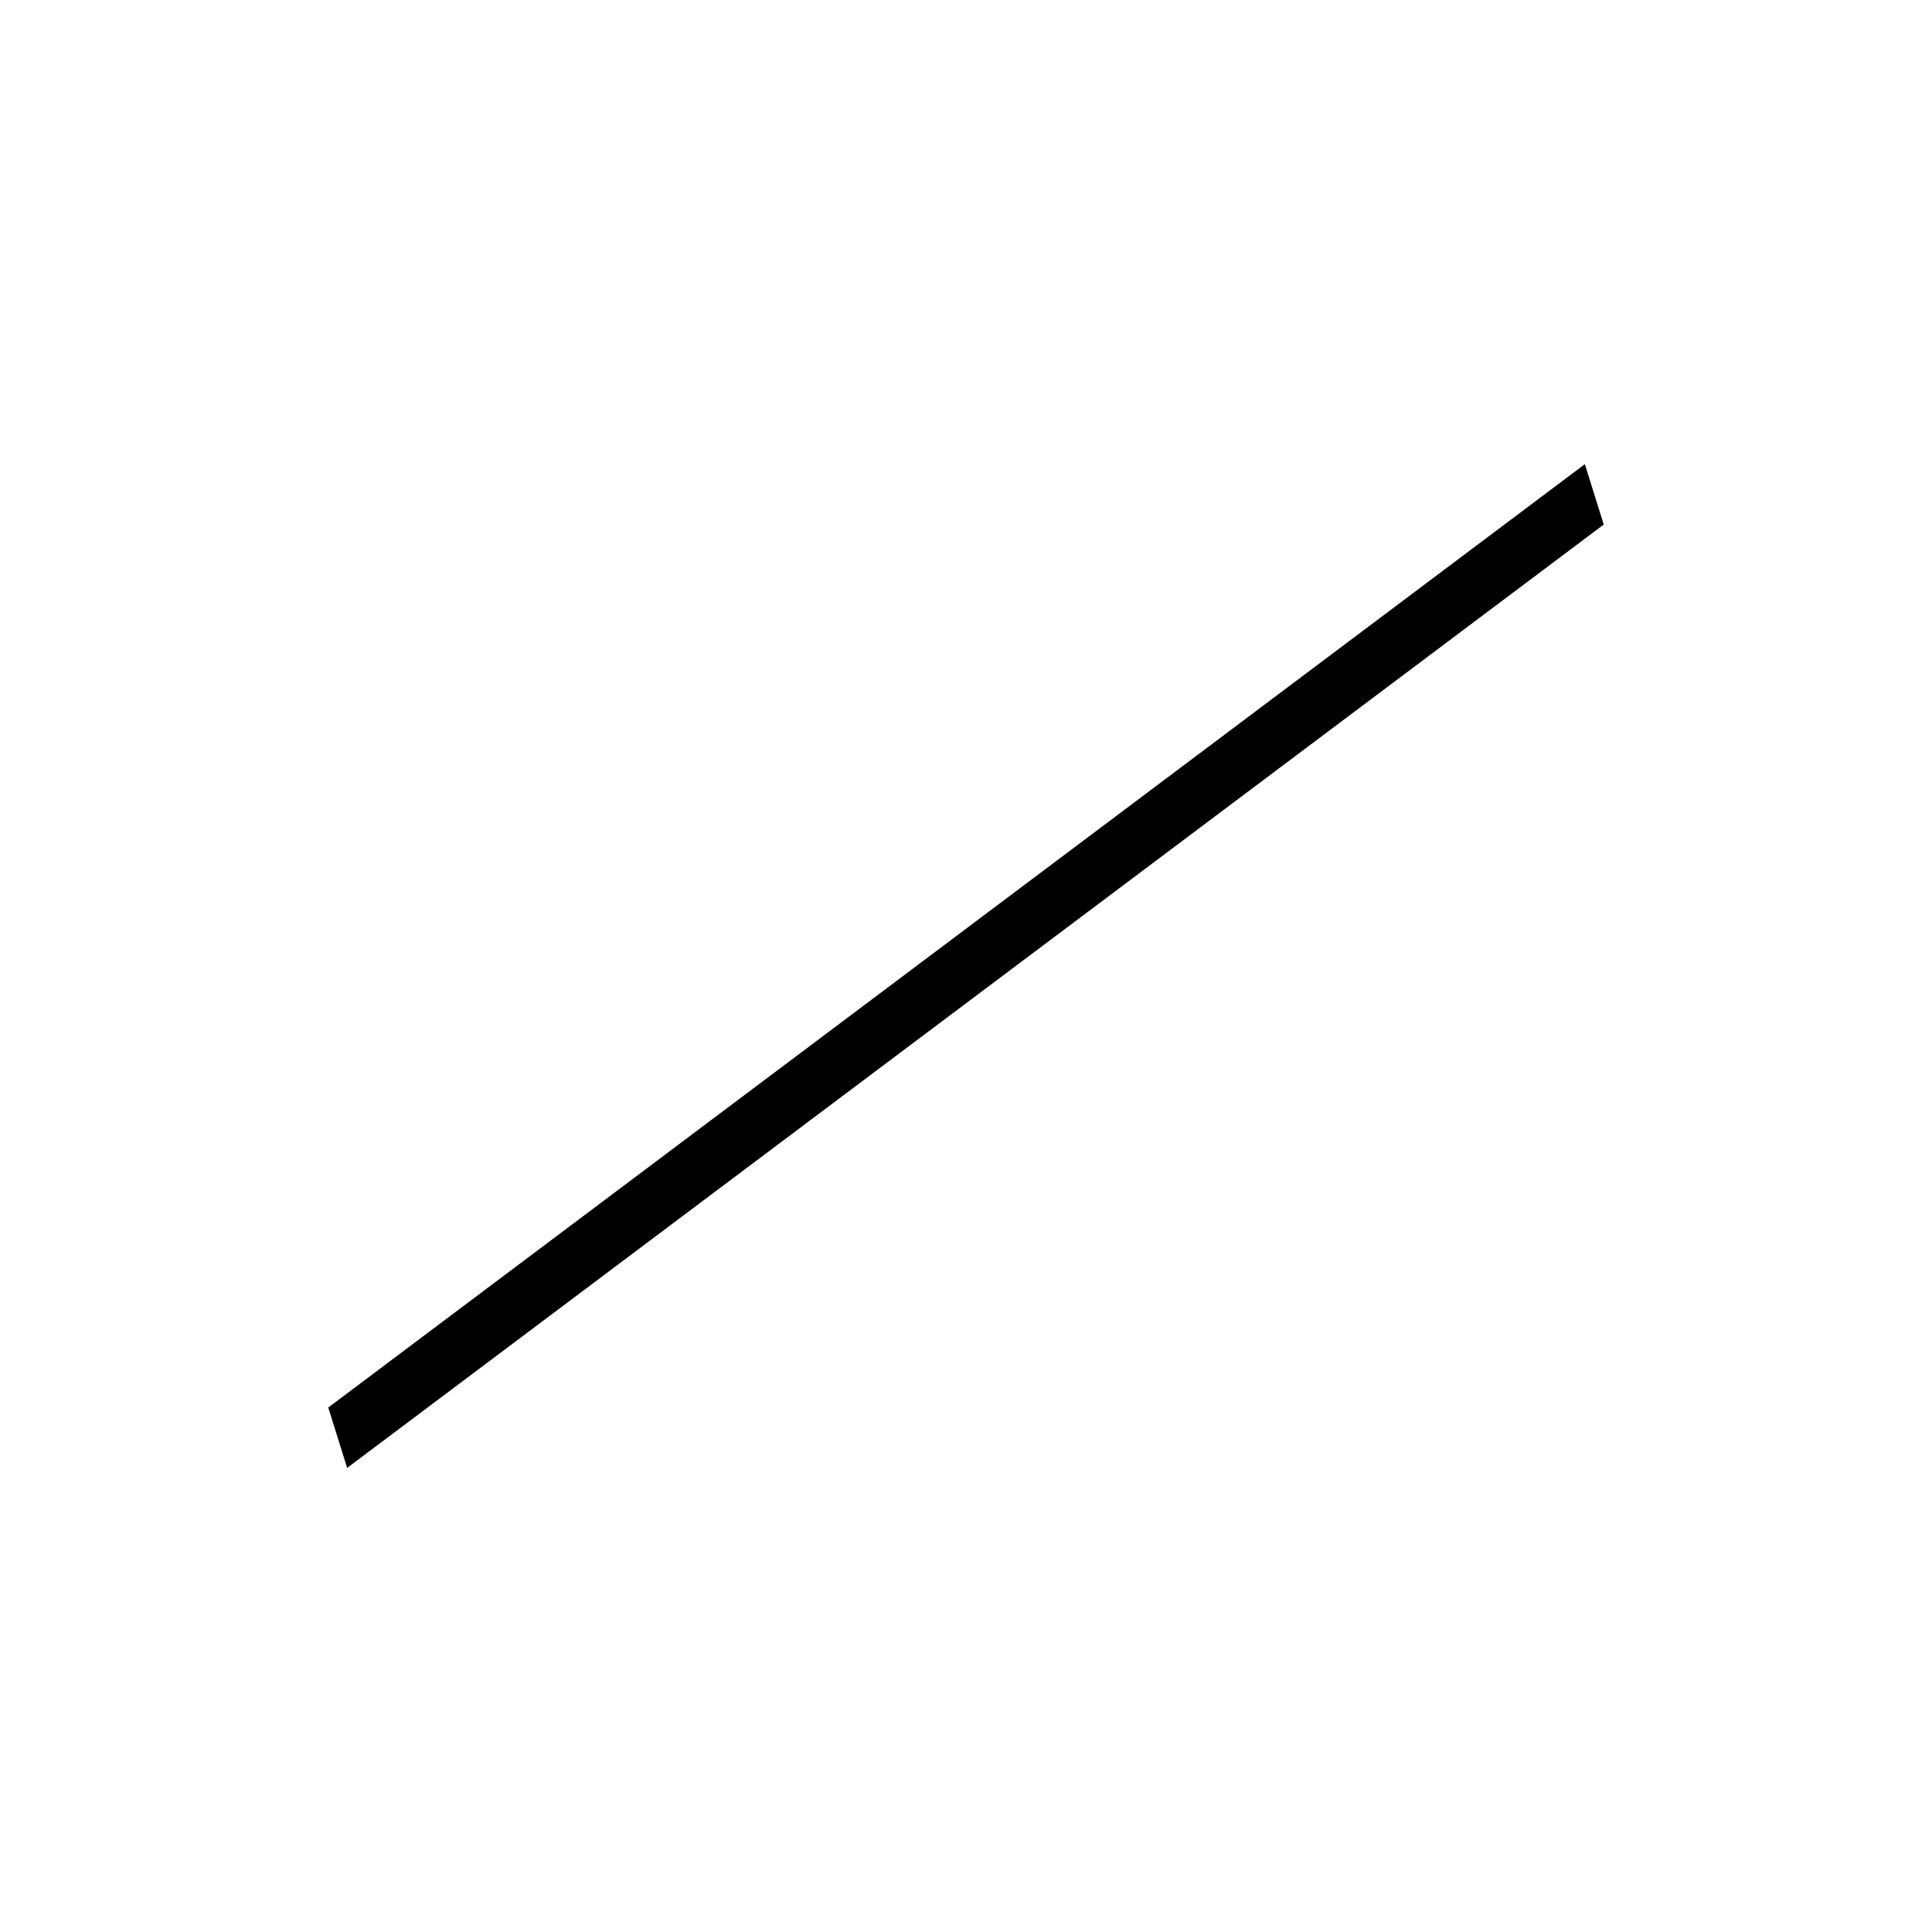 <!-- Generated by IcoMoon.io -->
<svg version="1.1" xmlns="http://www.w3.org/2000/svg" width="32" height="32" viewBox="0 0 32 32">
<title>uniE239</title>
<path d="M5.75 24.313l-0.313-1 20.813-15.625 0.313 1z"></path>
</svg>
